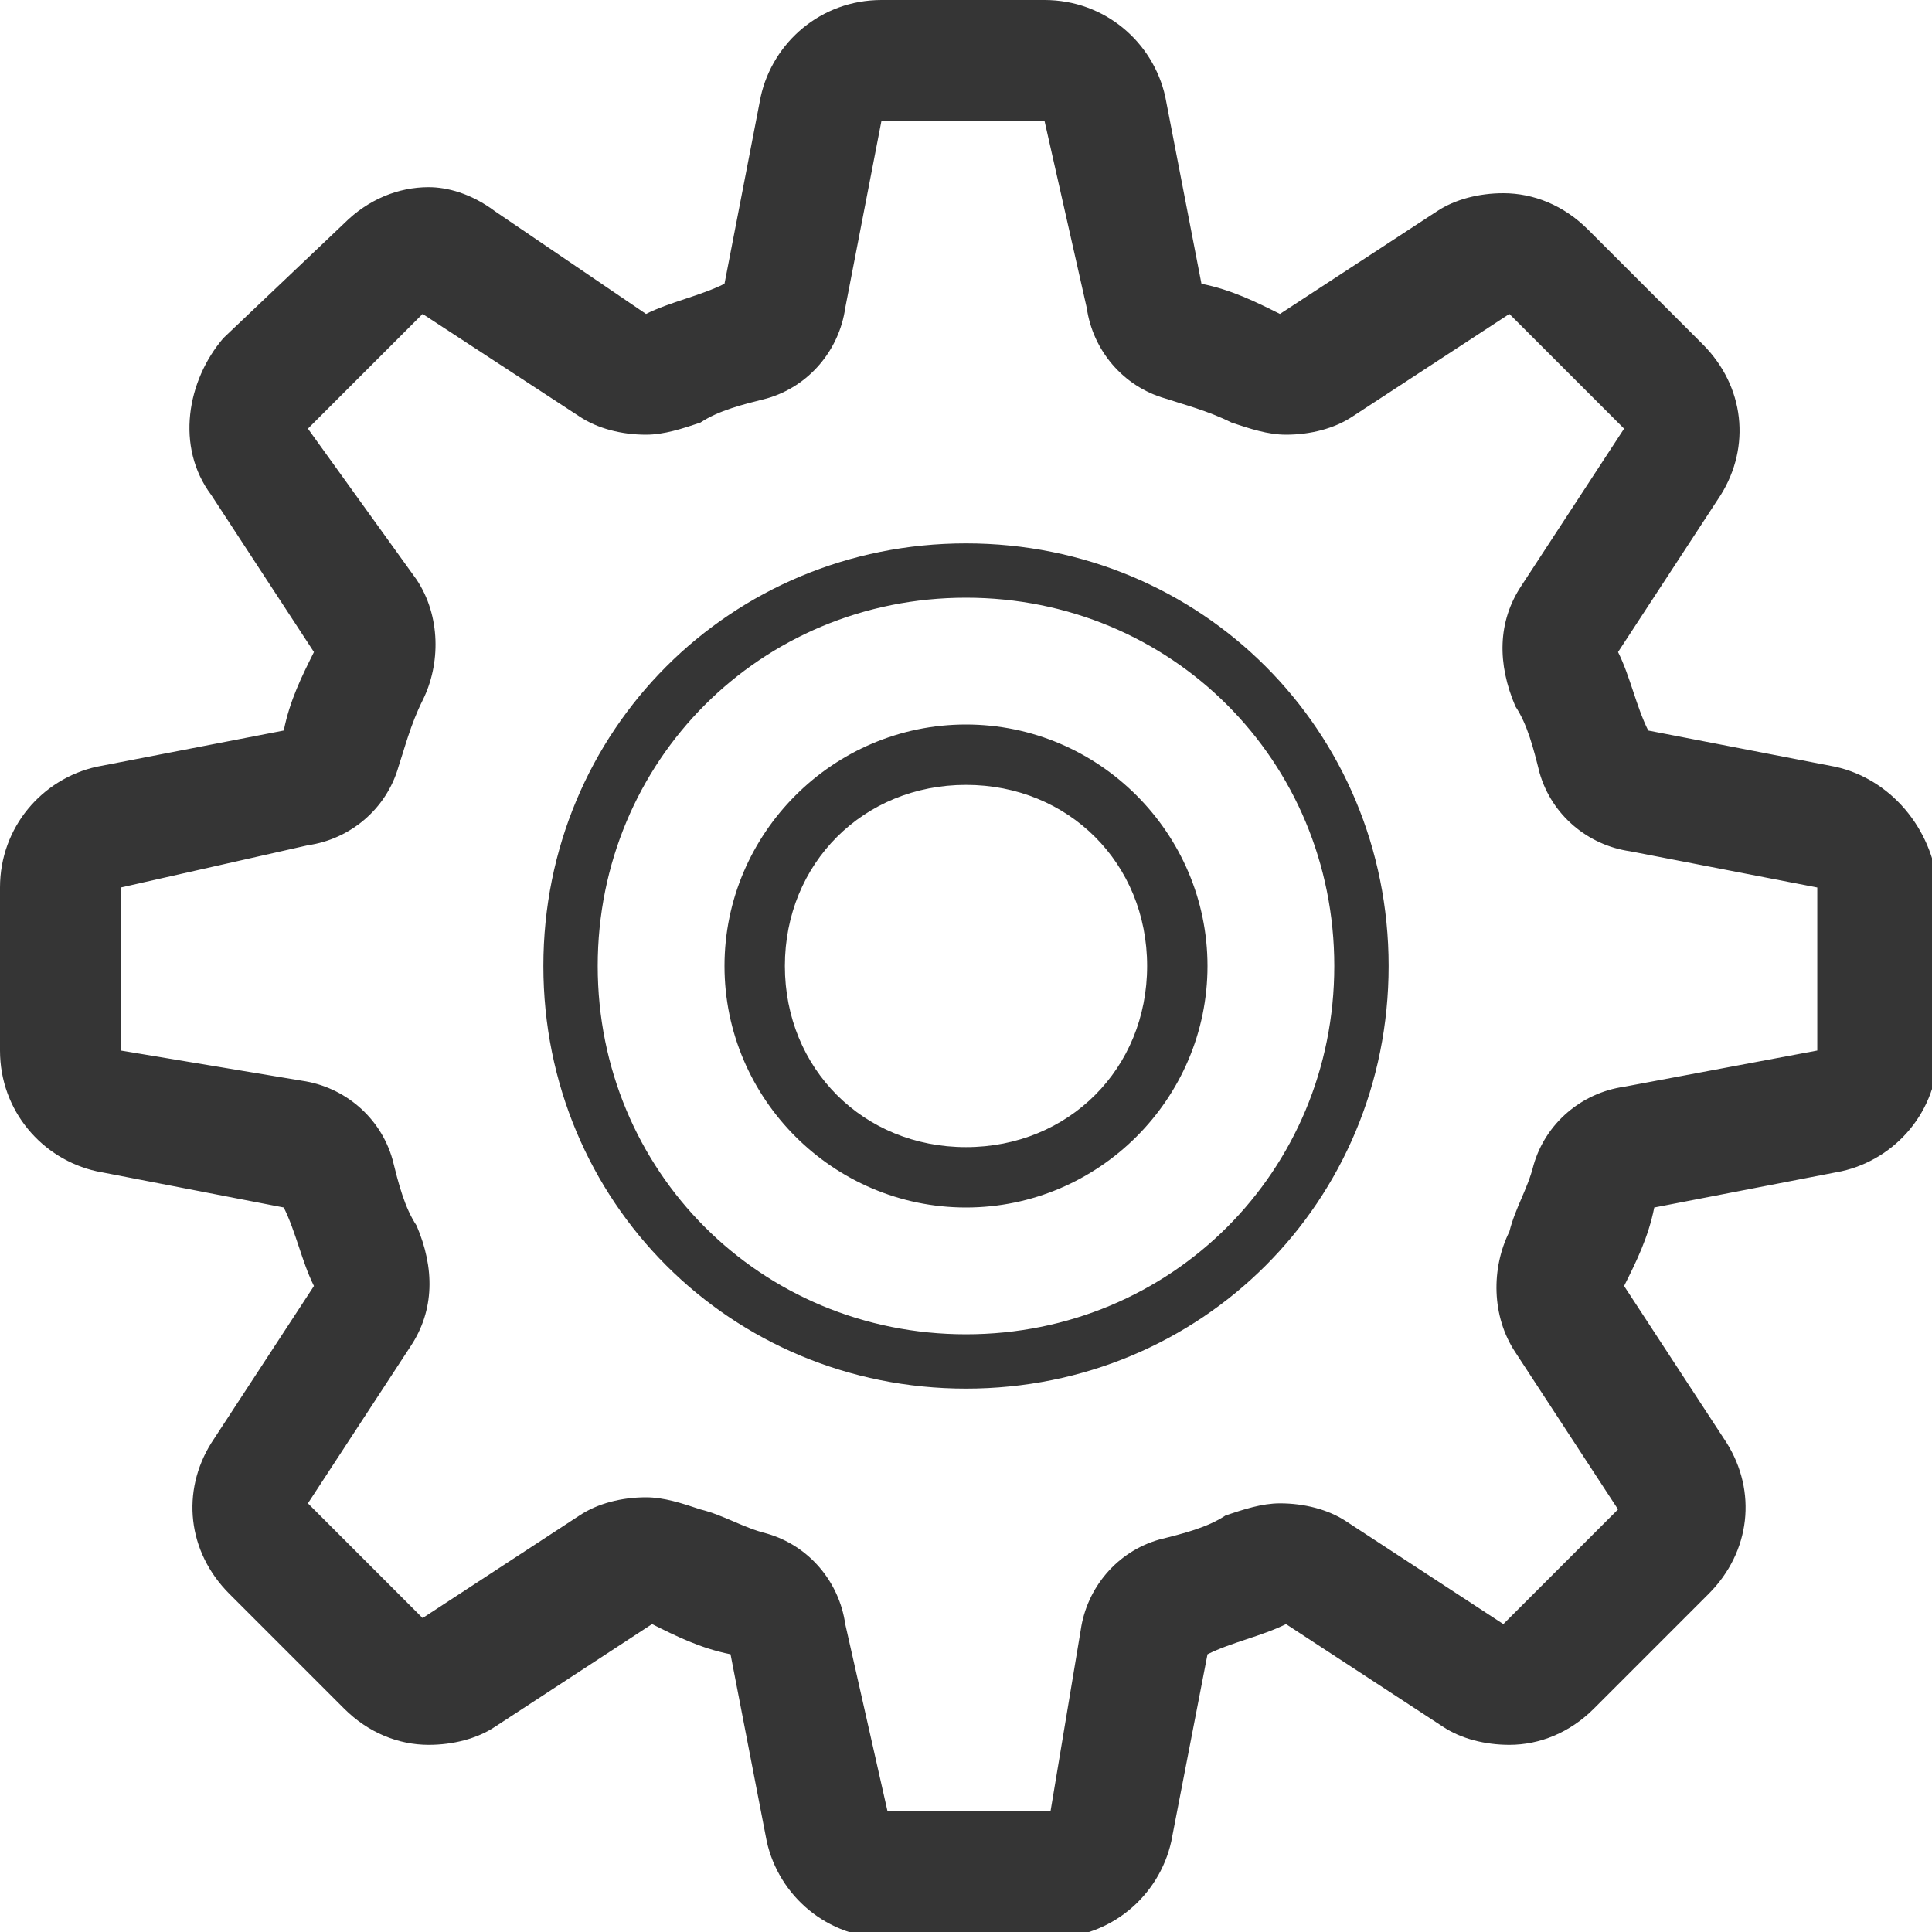 <?xml version="1.0" encoding="utf-8"?>
<!-- Generator: Adobe Illustrator 19.0.1, SVG Export Plug-In . SVG Version: 6.00 Build 0)  -->
<svg version="1.1" id="Layer_1" xmlns="http://www.w3.org/2000/svg" xmlns:xlink="http://www.w3.org/1999/xlink" x="0px" y="0px"
	 viewBox="0 0 32 32" style="enable-background:new 0 0 32 32;" xml:space="preserve">
<style type="text/css">
	.st0{fill:#353535;}
</style>
<g id="settings">
	<g>
		<path class="st0" d="M30.4,12.7l-3.1-0.6c-0.2-0.4-0.3-0.9-0.5-1.3l1.7-2.6c0.5-0.8,0.4-1.8-0.3-2.5l-1.9-1.9
			c-0.4-0.4-0.9-0.6-1.4-0.6c-0.4,0-0.8,0.1-1.1,0.3l-2.6,1.7c-0.4-0.2-0.8-0.4-1.3-0.5l-0.6-3.1c-0.2-0.9-1-1.6-2-1.6h-2.7
			c-1,0-1.8,0.7-2,1.6l-0.6,3.1c-0.4,0.2-0.9,0.3-1.3,0.5L8.2,3.5C7.8,3.2,7.4,3.1,7.1,3.1c-0.5,0-1,0.2-1.4,0.6L3.7,5.6
			C3.1,6.3,2.9,7.4,3.5,8.2l1.7,2.6c-0.2,0.4-0.4,0.8-0.5,1.3l-3.1,0.6c-0.9,0.2-1.6,1-1.6,2v2.7c0,1,0.7,1.8,1.6,2l3.1,0.6
			c0.2,0.4,0.3,0.9,0.5,1.3l-1.7,2.6c-0.5,0.8-0.4,1.8,0.3,2.5l1.9,1.9c0.4,0.4,0.9,0.6,1.4,0.6c0.4,0,0.8-0.1,1.1-0.3l2.6-1.7
			c0.4,0.2,0.8,0.4,1.3,0.5l0.6,3.1c0.2,0.9,1,1.6,2,1.6h2.7c1,0,1.8-0.7,2-1.6l0.6-3.1c0.4-0.2,0.9-0.3,1.3-0.5l2.6,1.7
			c0.3,0.2,0.7,0.3,1.1,0.3c0.5,0,1-0.2,1.4-0.6l1.9-1.9c0.7-0.7,0.8-1.7,0.3-2.5l-1.7-2.6c0.2-0.4,0.4-0.8,0.5-1.3l3.1-0.6
			c0.9-0.2,1.6-1,1.6-2v-2.7C32,13.7,31.3,12.9,30.4,12.7z M26.9,18c-0.7,0.1-1.3,0.6-1.5,1.3c-0.1,0.4-0.3,0.7-0.4,1.1
			c-0.3,0.6-0.3,1.4,0.1,2l1.7,2.6l-1.9,1.9l-2.6-1.7c-0.3-0.2-0.7-0.3-1.1-0.3c-0.3,0-0.6,0.1-0.9,0.2c-0.3,0.2-0.7,0.3-1.1,0.4
			c-0.7,0.2-1.2,0.8-1.3,1.5L17.4,30h-2.7L14,26.9c-0.1-0.7-0.6-1.3-1.3-1.5c-0.4-0.1-0.7-0.3-1.1-0.4c-0.3-0.1-0.6-0.2-0.9-0.2
			c-0.4,0-0.8,0.1-1.1,0.3l-2.6,1.7l-1.9-1.9l1.7-2.6c0.4-0.6,0.4-1.3,0.1-2c-0.2-0.3-0.3-0.7-0.4-1.1c-0.2-0.7-0.8-1.2-1.5-1.3
			L2,17.4l0-2.7L5.1,14c0.7-0.1,1.3-0.6,1.5-1.3C6.7,12.4,6.8,12,7,11.6c0.3-0.6,0.3-1.4-0.1-2L5.1,7.1l1.9-1.9l2.6,1.7
			c0.3,0.2,0.7,0.3,1.1,0.3c0.3,0,0.6-0.1,0.9-0.2c0.3-0.2,0.7-0.3,1.1-0.4c0.7-0.2,1.2-0.8,1.3-1.5L14.6,2l2.7,0L18,5.1
			c0.1,0.7,0.6,1.3,1.3,1.5C19.6,6.7,20,6.8,20.4,7c0.3,0.1,0.6,0.2,0.9,0.2c0.4,0,0.8-0.1,1.1-0.3l2.6-1.7l1.9,1.9l-1.7,2.6
			c-0.4,0.6-0.4,1.3-0.1,2c0.2,0.3,0.3,0.7,0.4,1.1c0.2,0.7,0.8,1.2,1.5,1.3l3.1,0.6l0,2.7L26.9,18z M16,9c-3.9,0-7,3.1-7,7
			c0,3.9,3.1,7,7,7c3.9,0,7-3.1,7-7C23,12.1,19.9,9,16,9z M16,22.1c-3.4,0-6.1-2.7-6.1-6.1c0-3.4,2.7-6.1,6.1-6.1s6.1,2.7,6.1,6.1
			C22.1,19.4,19.4,22.1,16,22.1z M16,12c-2.2,0-4,1.8-4,4c0,2.2,1.8,4,4,4c2.2,0,4-1.8,4-4C20,13.8,18.2,12,16,12z M16,19
			c-1.7,0-3-1.3-3-3c0-1.7,1.3-3,3-3c1.7,0,3,1.3,3,3C19,17.7,17.7,19,16,19z"/>
	</g>
</g>
</svg>
